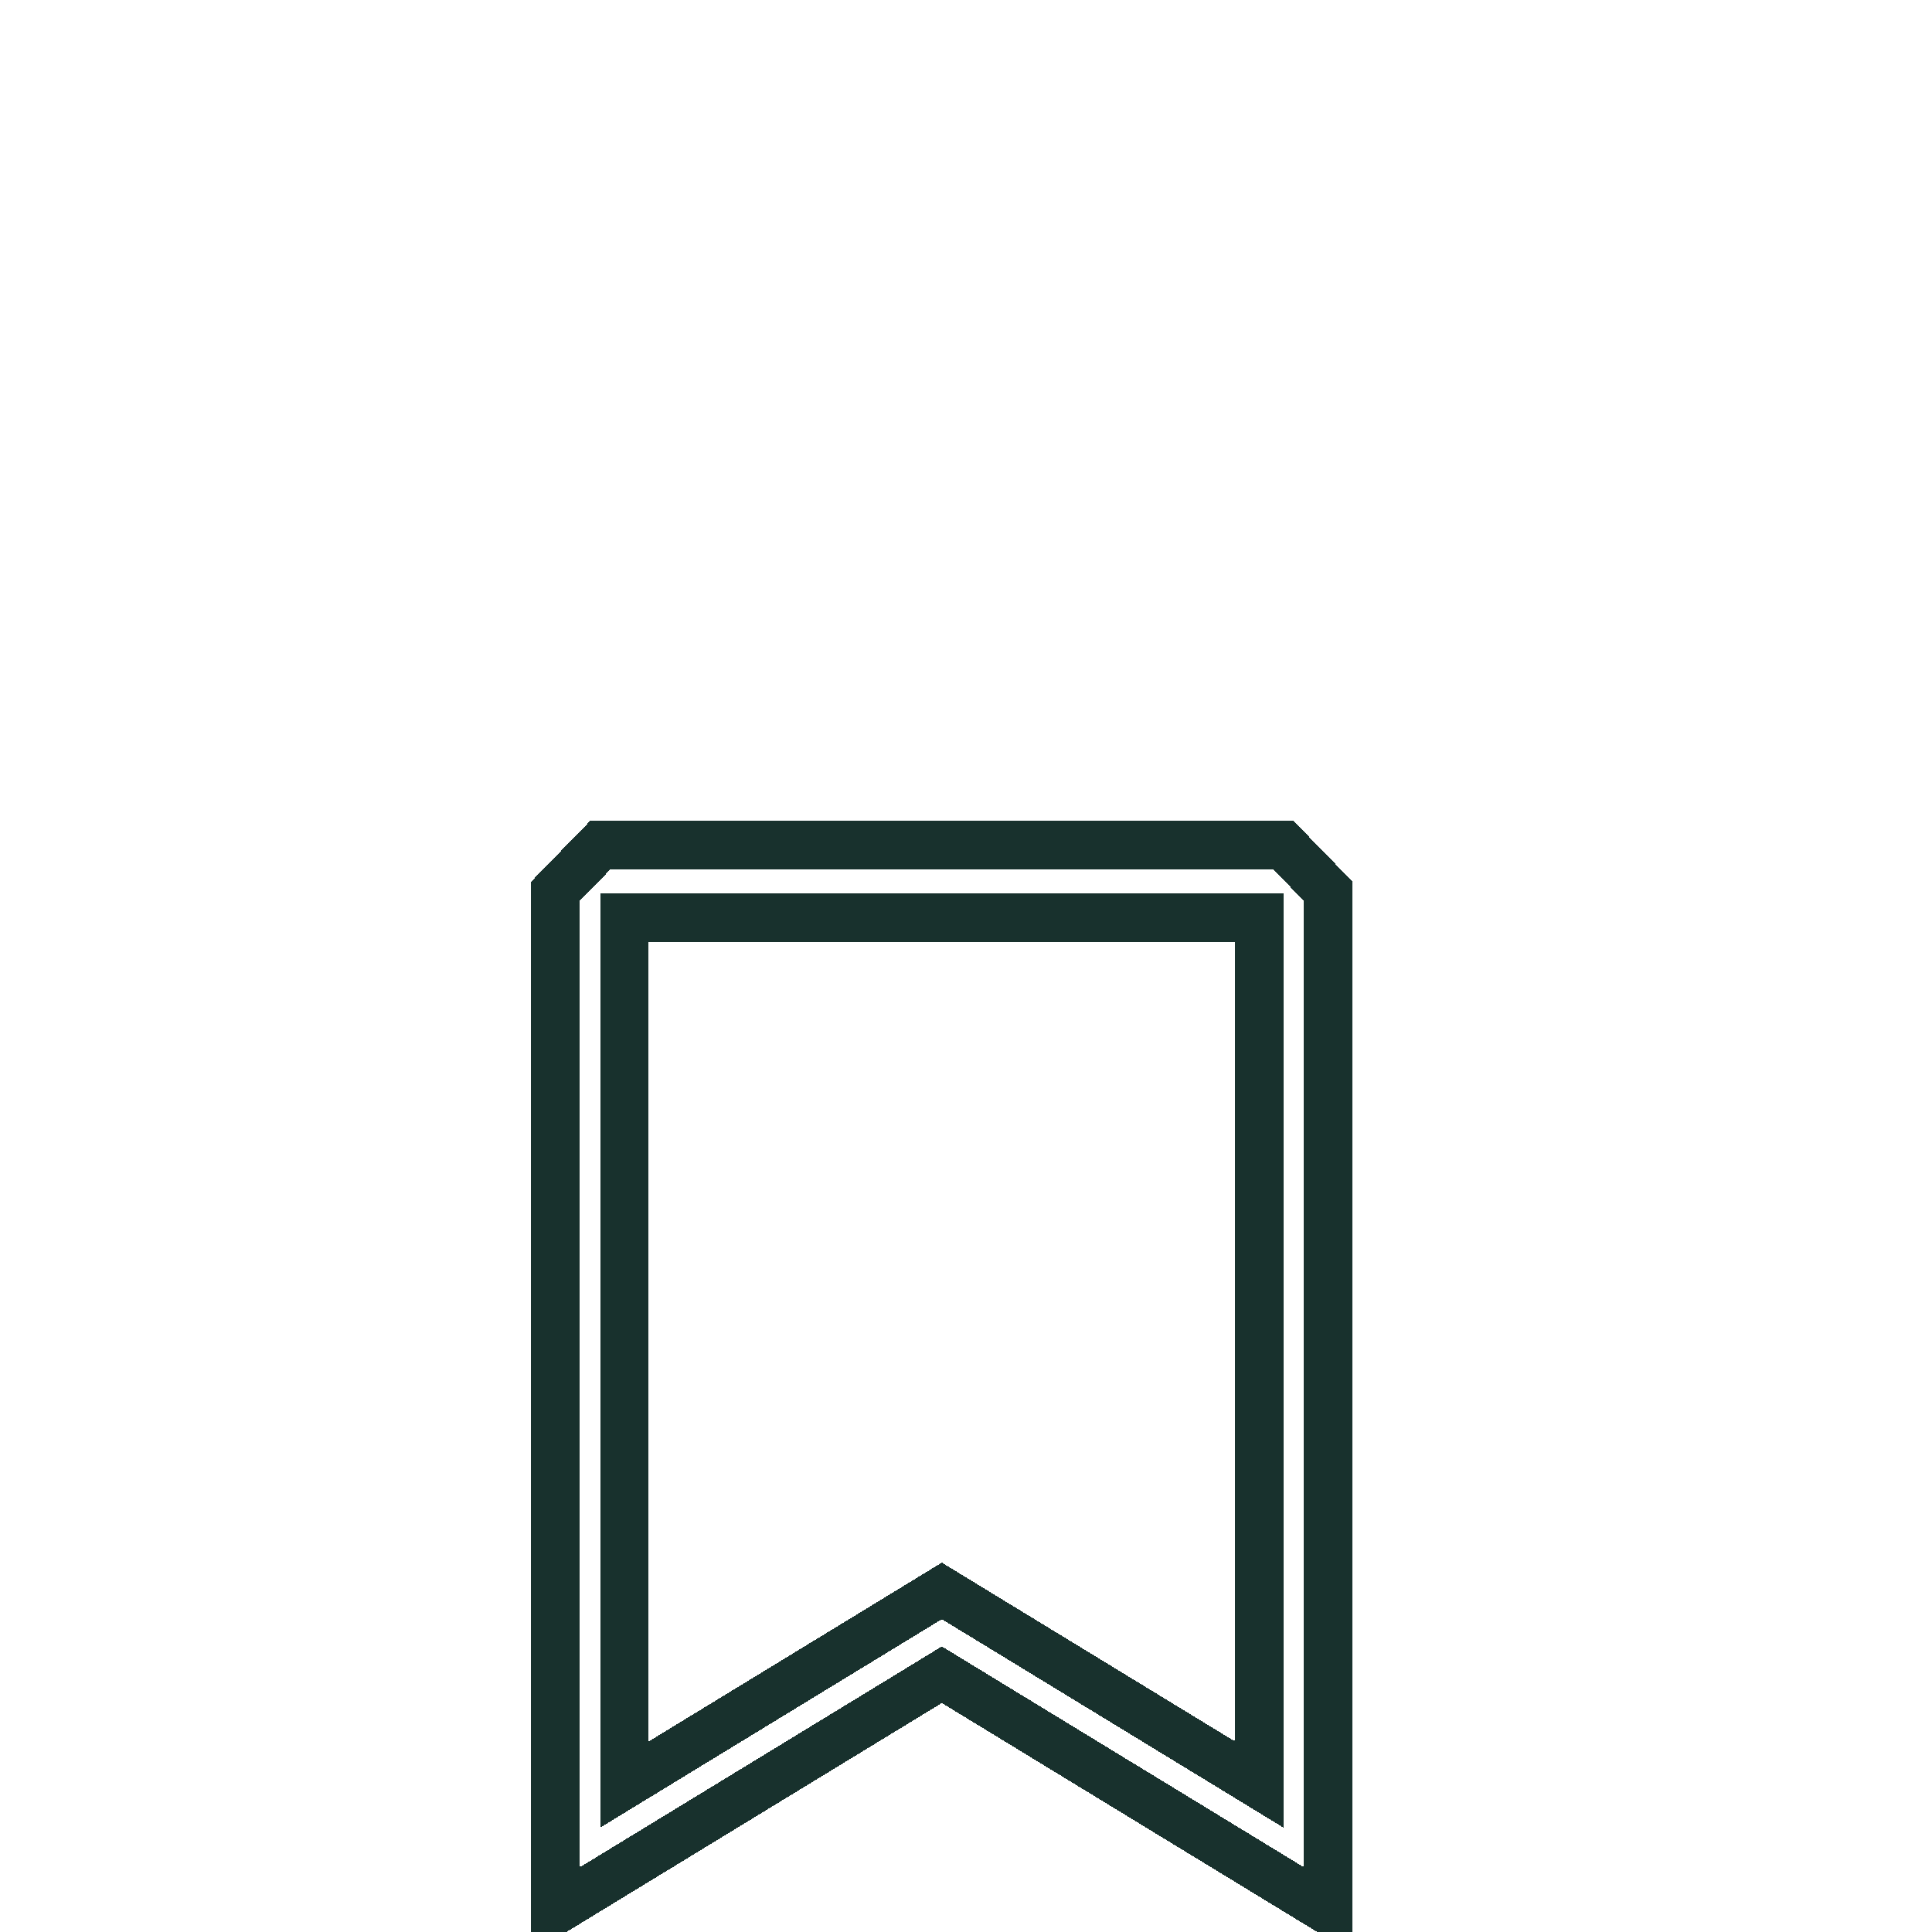 <svg xmlns="http://www.w3.org/2000/svg" width="40" height="40" viewBox="0 0 40 40" fill="none">
  <g clip-path="url(#clip0_133_1015)">
    <g filter="url(#filter0_dd_133_1015)">
      <path d="M27.5 10.453V31.553L19.76 26.832L19.5 26.673L19.24 26.832L11.5 31.553V10.453L12.426 9.5H26.574L27.5 10.453ZM13.429 11H12.929V11.5V28.056V28.947L13.689 28.483L19.5 24.938L25.311 28.483L26.071 28.947V28.056V11.5V11H25.571H13.429Z" stroke="#18312D" shape-rendering="crispEdges"/>
    </g>
  </g>
  <defs>
    <filter id="filter0_dd_133_1015" x="7" y="9" width="25" height="25" filterUnits="userSpaceOnUse" color-interpolation-filters="sRGB">
      <feFlood flood-opacity="0" result="BackgroundImageFix"/>
      <feColorMatrix in="SourceAlpha" type="matrix" values="0 0 0 0 0 0 0 0 0 0 0 0 0 0 0 0 0 0 127 0" result="hardAlpha"/>
      <feOffset dy="4"/>
      <feGaussianBlur stdDeviation="2"/>
      <feComposite in2="hardAlpha" operator="out"/>
      <feColorMatrix type="matrix" values="0 0 0 0 0 0 0 0 0 0 0 0 0 0 0 0 0 0 0.25 0"/>
      <feBlend mode="normal" in2="BackgroundImageFix" result="effect1_dropShadow_133_1015"/>
      <feColorMatrix in="SourceAlpha" type="matrix" values="0 0 0 0 0 0 0 0 0 0 0 0 0 0 0 0 0 0 127 0" result="hardAlpha"/>
      <feOffset dy="4"/>
      <feGaussianBlur stdDeviation="2"/>
      <feComposite in2="hardAlpha" operator="out"/>
      <feColorMatrix type="matrix" values="0 0 0 0 0 0 0 0 0 0 0 0 0 0 0 0 0 0 0.25 0"/>
      <feBlend mode="normal" in2="effect1_dropShadow_133_1015" result="effect2_dropShadow_133_1015"/>
      <feBlend mode="normal" in="SourceGraphic" in2="effect2_dropShadow_133_1015" result="shape"/>
    </filter>
    <clipPath id="clip0_133_1015">
      <rect width="40" height="40" fill="white"/>
    </clipPath>
  </defs>
</svg>